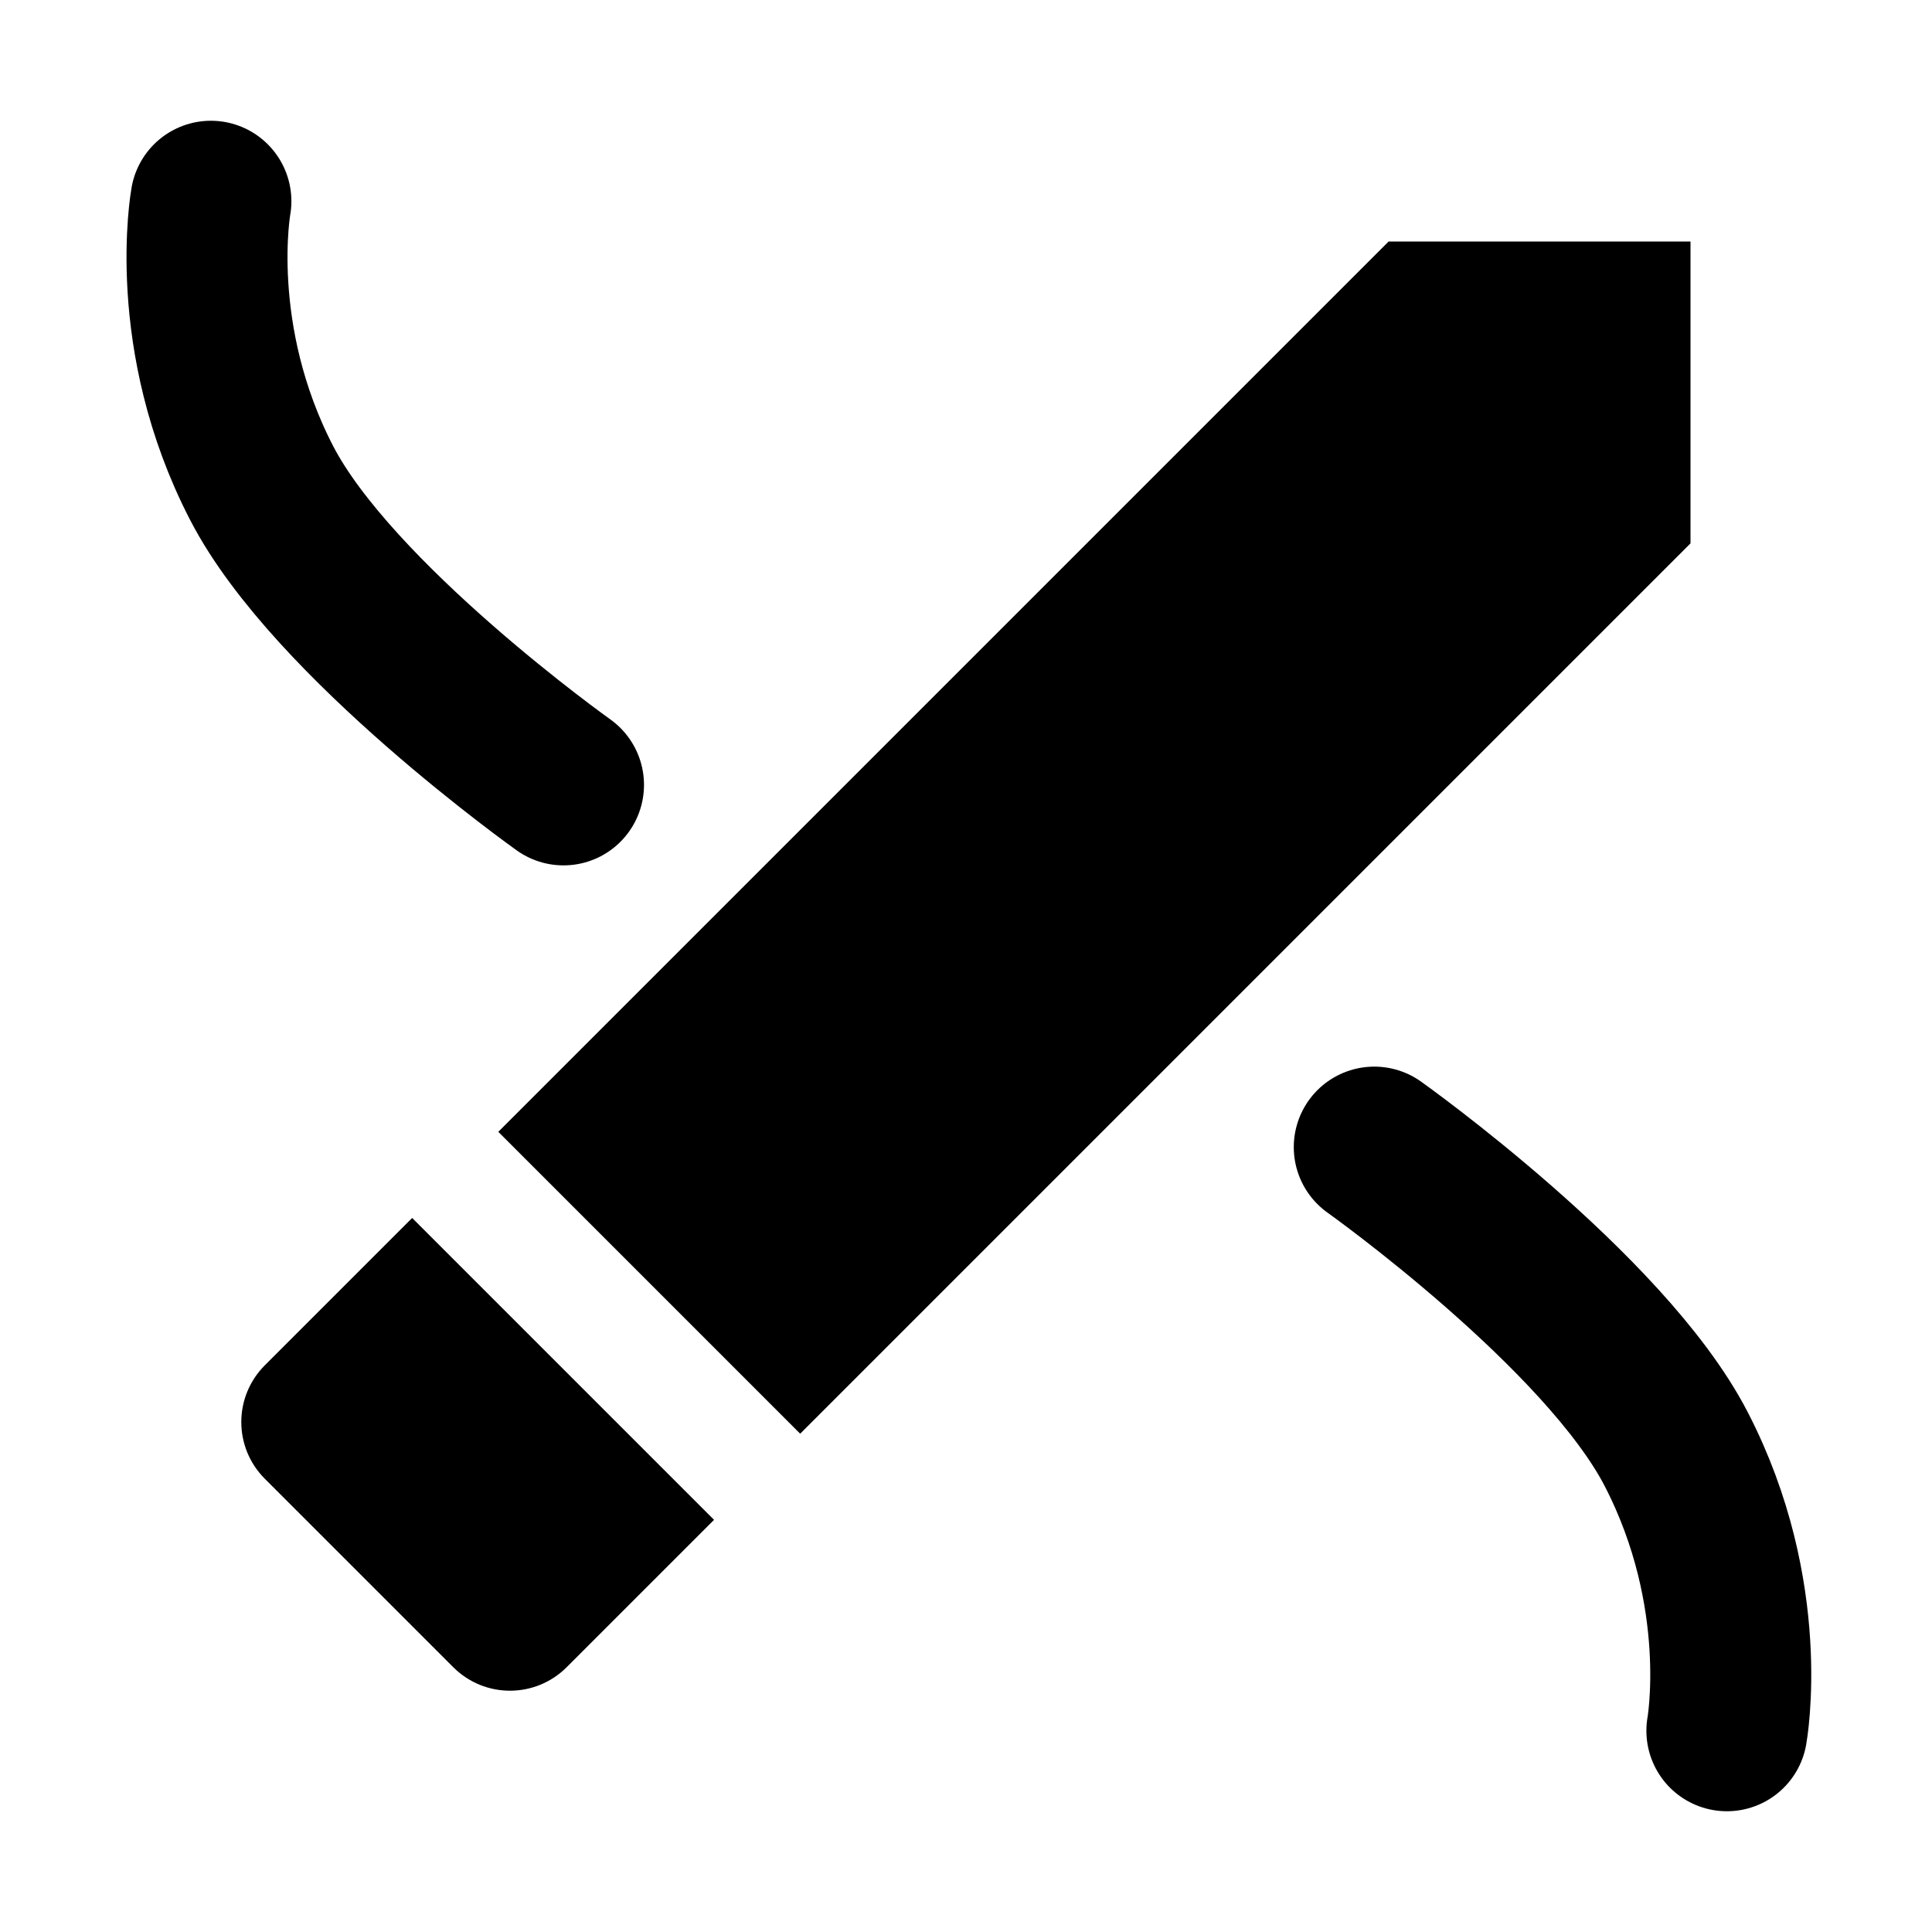 <?xml version="1.0" encoding="utf-8"?>
<svg version="1.2" baseProfile="tiny" xmlns="http://www.w3.org/2000/svg" xmlns:xlink="http://www.w3.org/1999/xlink"
	 x="0px" y="0px" width="96px" height="96px" viewBox="0 0 96 96" xml:space="preserve">
<g class="icon">
  <path d="M 84,27 V 12 H 69 l -44.24,44.24 15,15 z M 13.16,67.84 c -1.56,1.56 -1.56,4.08 0,5.64 l 9.36,9.36 c 1.56,1.56 4.08,1.56 5.64,0 l 7.32,-7.32 -15,-15 z"/>
</g>
<g class="icon stroked" fill="none" stroke="currentColor" stroke-linecap="round">
  <path stroke-width="8" d="M10.479,10c0,0-1.229,6.75,2.521,14c3.547,6.858,15,15,15,15"/>
  <path stroke-width="8" d="M85.808,86c0,0,1.229-6.75-2.521-14c-3.547-6.858-15-15-15-15"/>
</g>
</svg>
